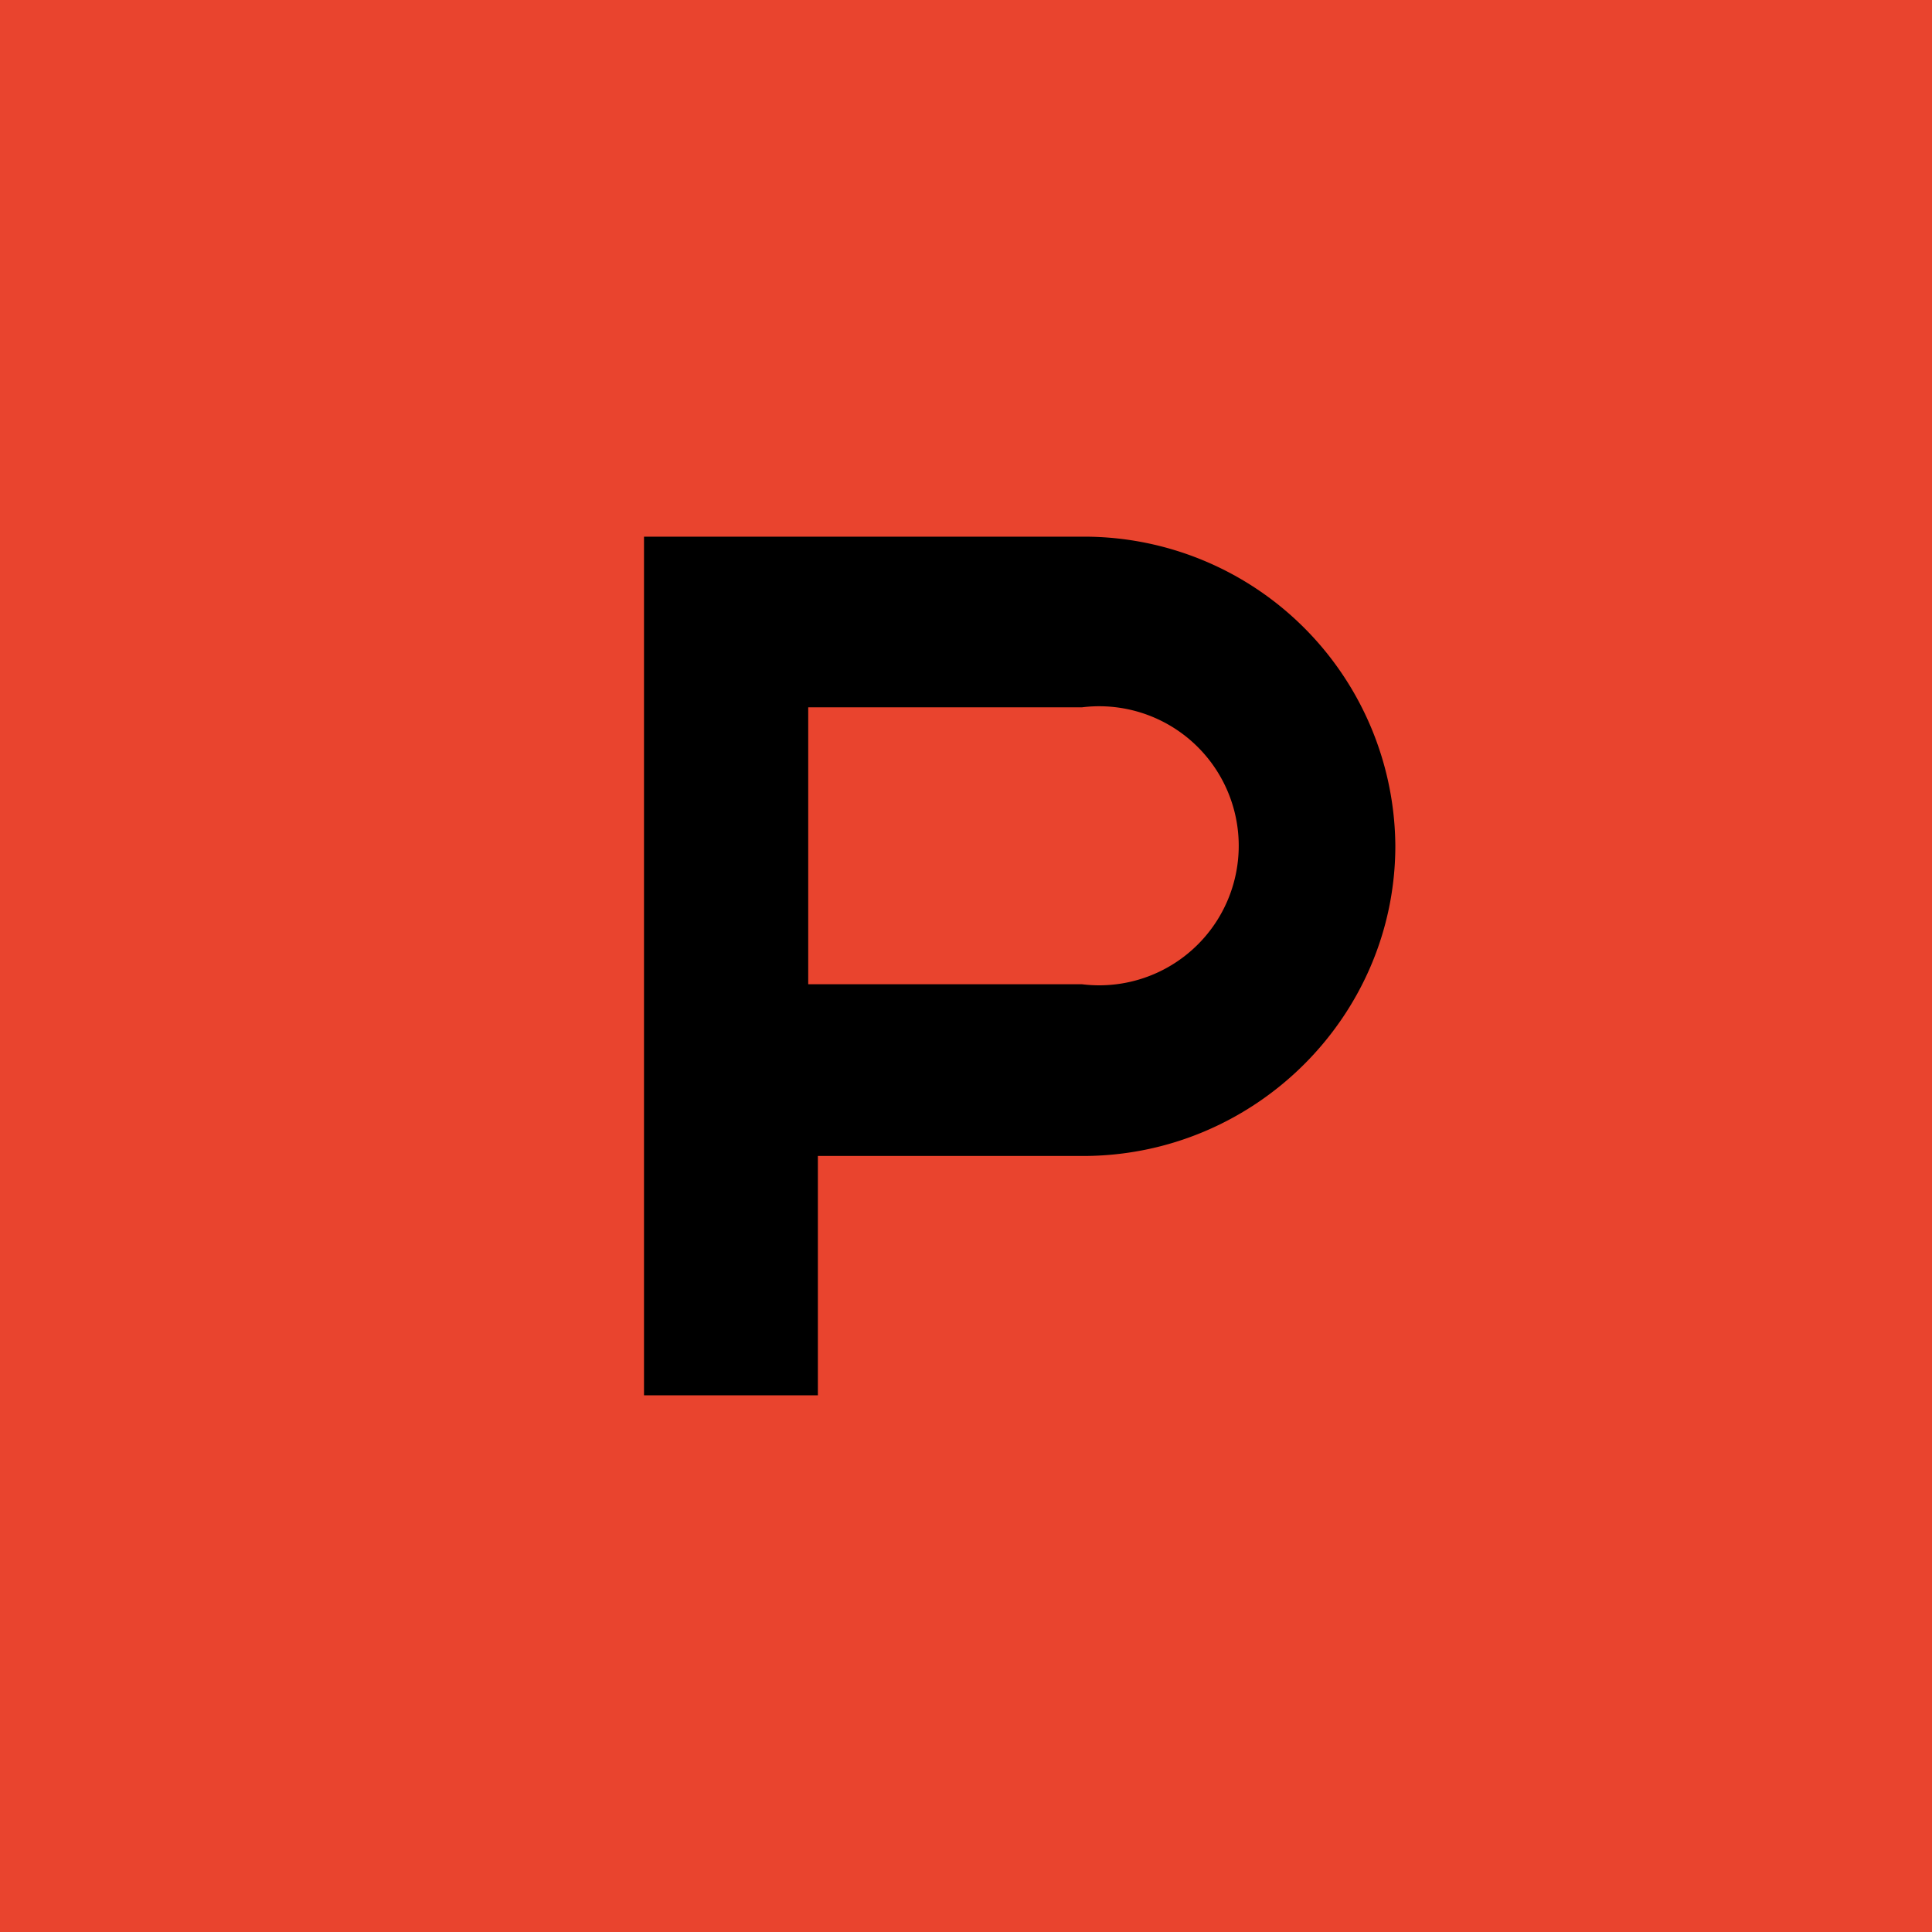 <!-- by TradingView --><svg width="18" height="18" viewBox="0 0 18 18" xmlns="http://www.w3.org/2000/svg"><path fill="#E9442E" d="M0 0h18v18H0z"/><path fill-rule="evenodd" d="M6 5v8h1.62v-2.23h2.47c1.6 0 2.91-1.3 2.91-2.89A2.9 2.9 0 0 0 10.1 5H6Zm4.08 1.59H7.53v2.58h2.55a1.3 1.3 0 1 0 0-2.58Z"/></svg>
